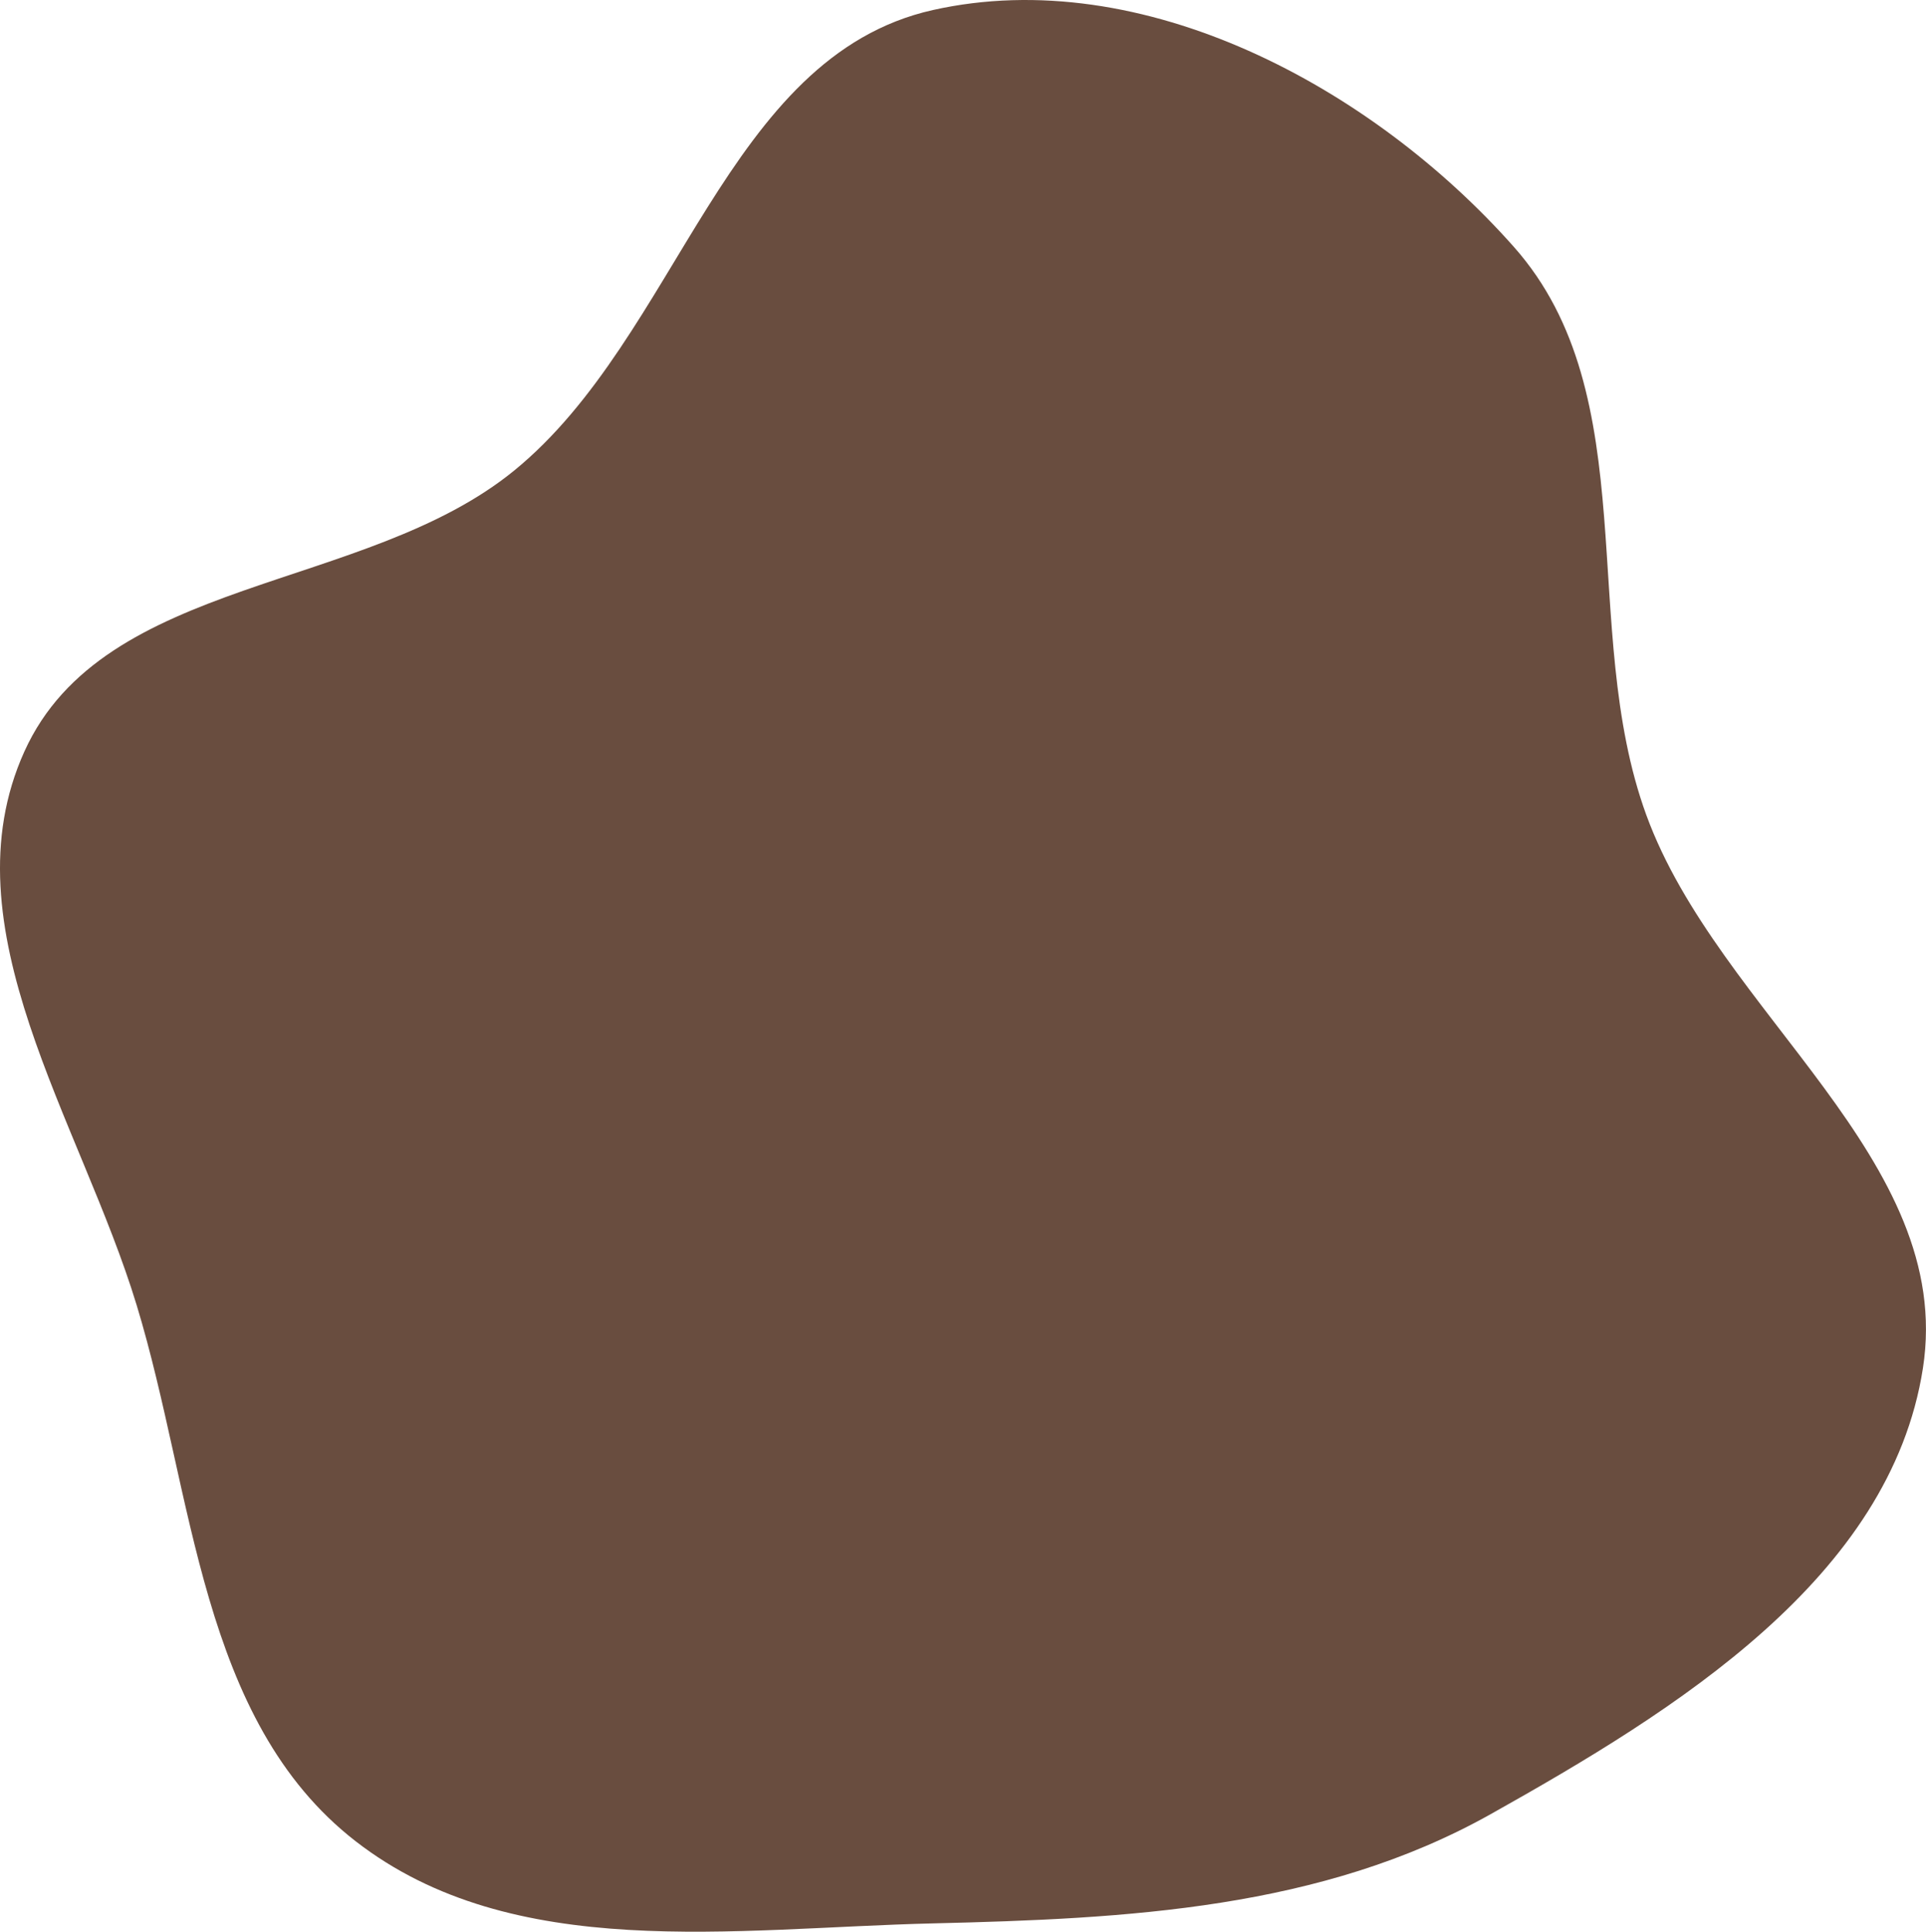 <svg width="631" height="633" viewBox="0 0 631 633" fill="none" xmlns="http://www.w3.org/2000/svg">
<path fill-rule="evenodd" clip-rule="evenodd" d="M305.652 3.285C374.207 -12.041 449.42 28.357 496.01 80.931C539.307 129.788 516.988 205.671 539.354 267.002C563.084 332.074 640.646 379.88 629.988 448.319C619.289 517.017 549.006 560.411 488.364 594.417C432.875 625.534 369.252 628.684 305.652 630.198C240.389 631.753 168.074 643.304 116.506 603.273C65.315 563.534 63.636 489.7 44.792 427.695C26.394 367.158 -18.076 303.871 7.994 246.221C34.045 188.613 119.511 194.128 168.492 154.152C222.468 110.099 237.66 18.485 305.652 3.285Z" fill="#44210F" fill-opacity="0.8"/>
</svg>
